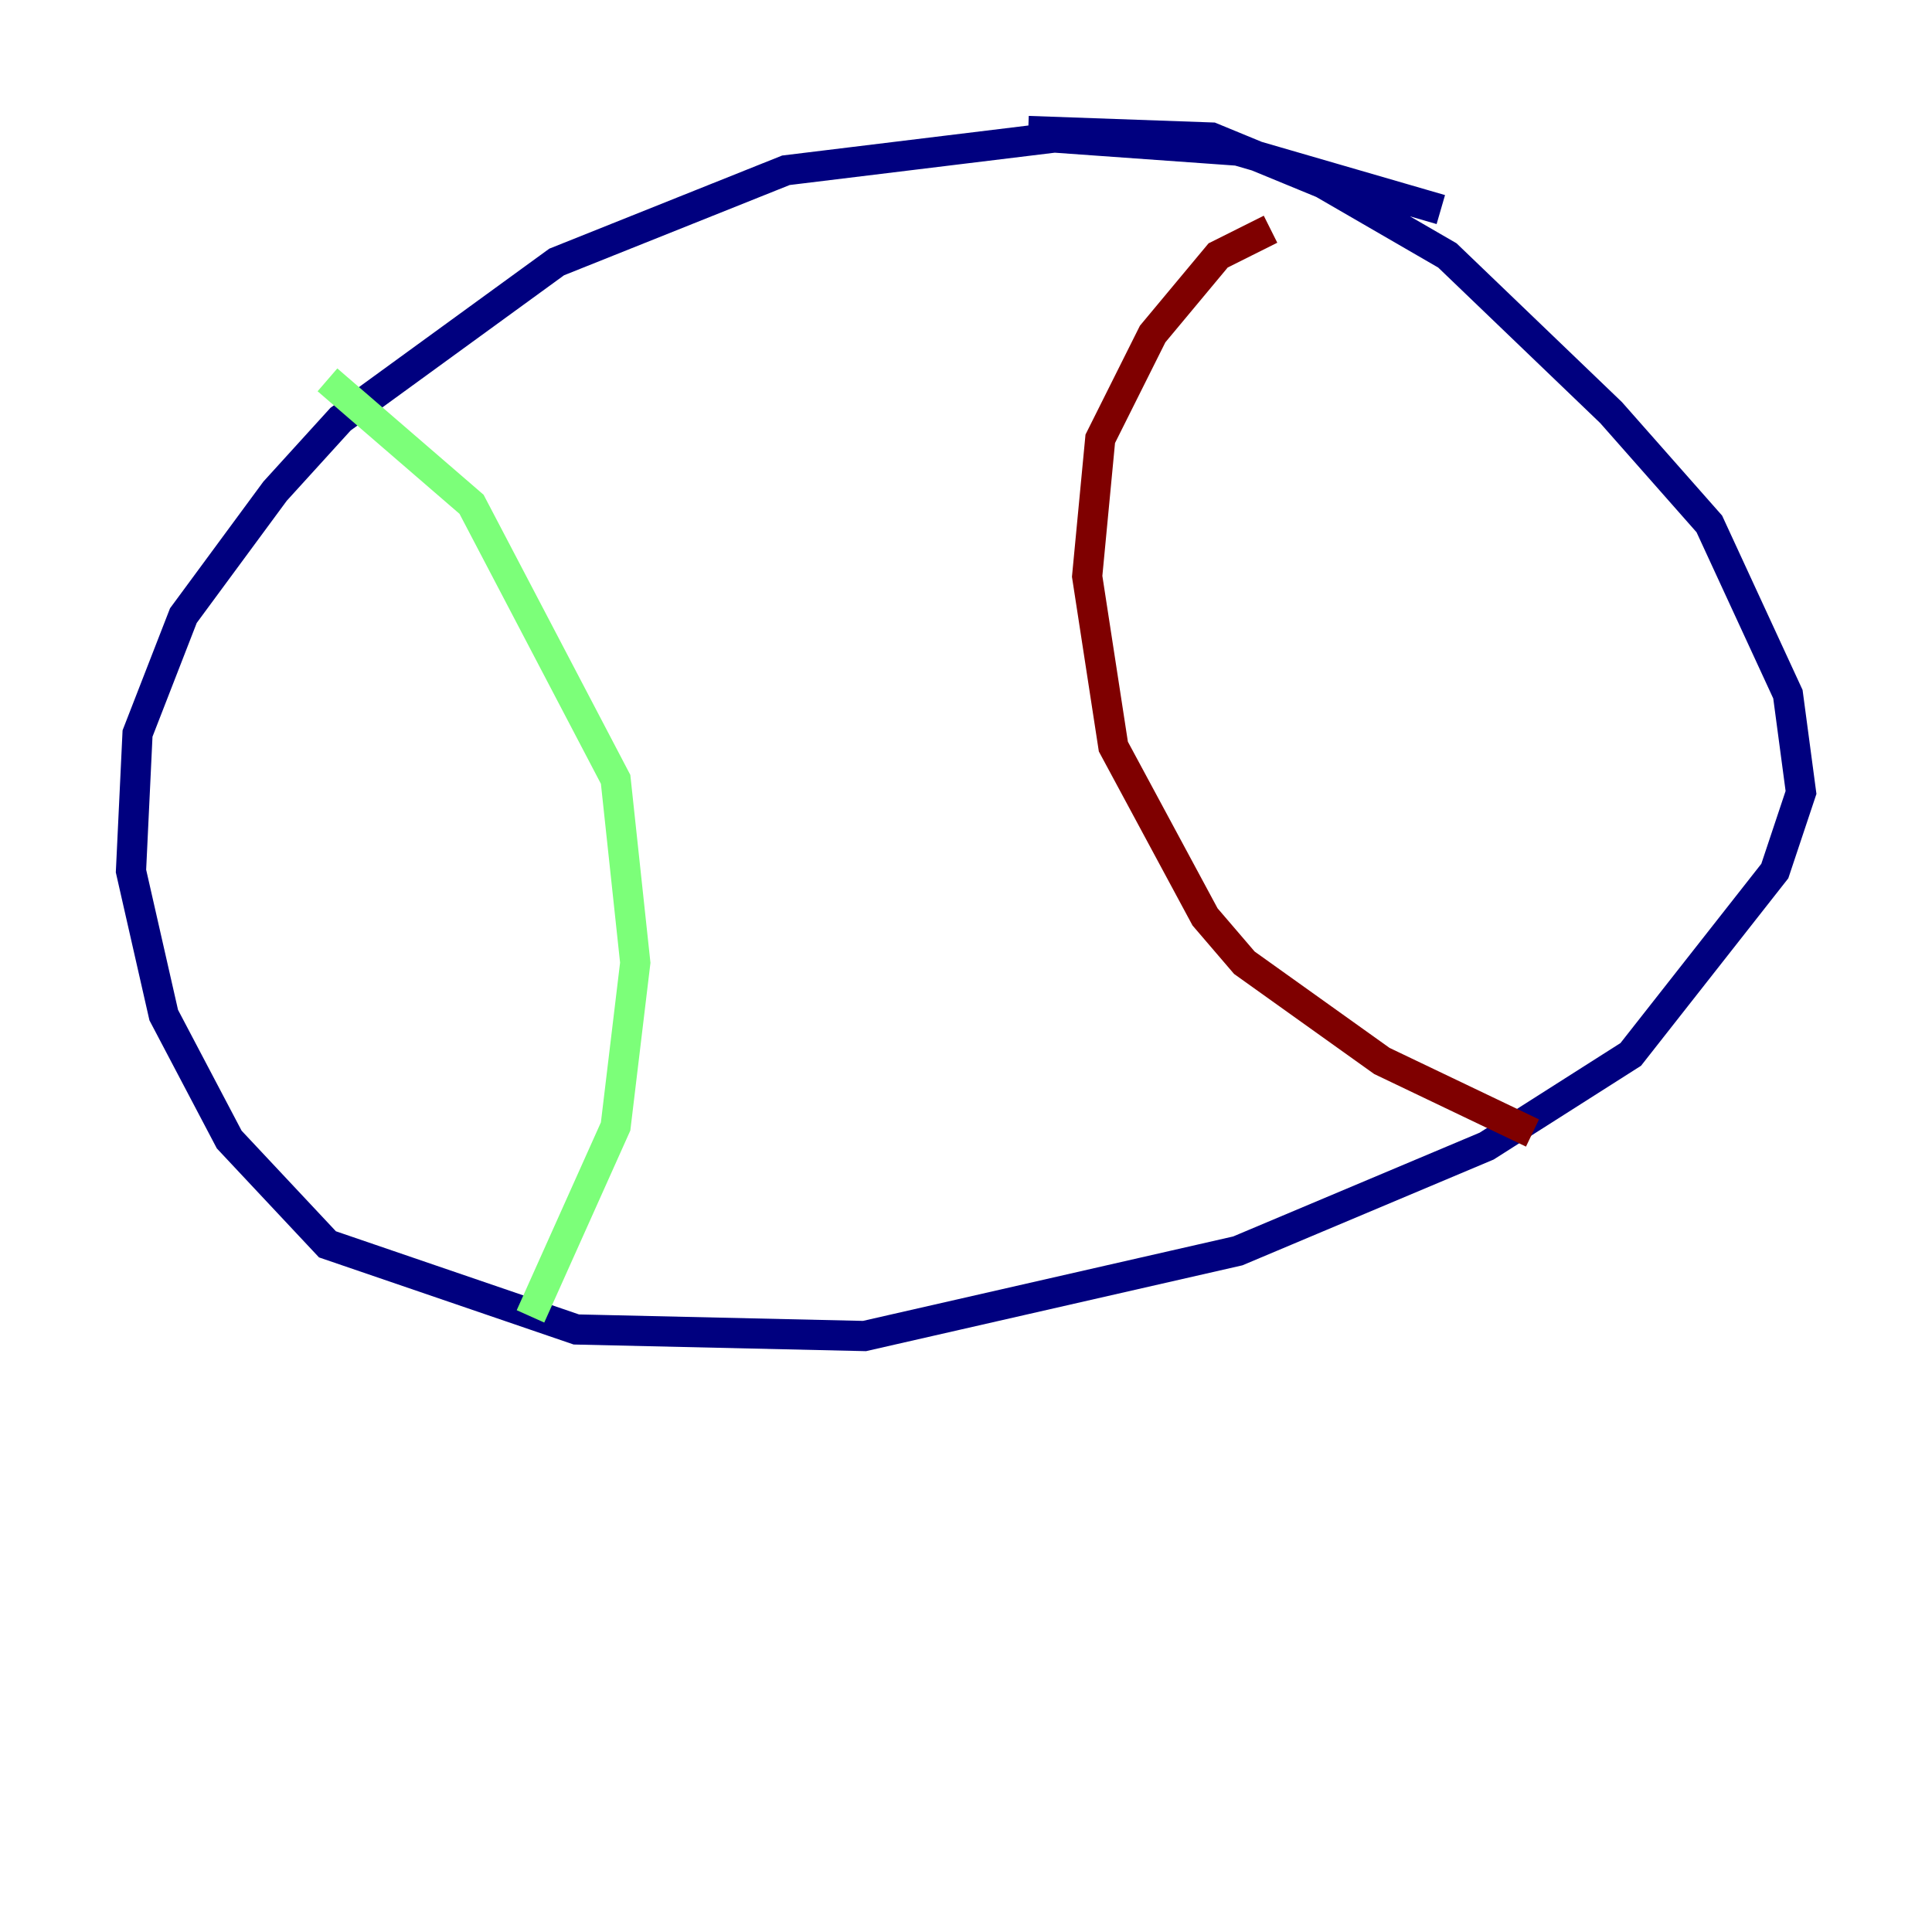 <?xml version="1.0" encoding="utf-8" ?>
<svg baseProfile="tiny" height="128" version="1.2" viewBox="0,0,128,128" width="128" xmlns="http://www.w3.org/2000/svg" xmlns:ev="http://www.w3.org/2001/xml-events" xmlns:xlink="http://www.w3.org/1999/xlink"><defs /><polyline fill="none" points="95.458,13.885 82.007,9.98 69.858,9.112 52.068,11.281 36.881,17.356 22.563,27.77 18.224,32.542 12.149,40.786 9.112,48.597 8.678,57.709 10.848,67.254 15.186,75.498 21.695,82.441 38.183,88.081 57.275,88.515 82.007,82.875 98.495,75.932 108.041,69.858 117.586,57.709 119.322,52.502 118.454,45.993 113.248,34.712 106.739,27.336 95.891,16.922 87.647,12.149 80.271,9.112 68.122,8.678" stroke="#00007f" stroke-width="2" /><polyline fill="none" points="21.695,25.166 31.241,33.41 40.786,51.634 42.088,63.783 40.786,74.63 35.146,87.214" stroke="#7cff79" stroke-width="2" /><polyline fill="none" points="84.176,15.186 80.705,16.922 76.366,22.129 72.895,29.071 72.027,38.183 73.763,49.464 79.837,60.746 82.441,63.783 91.552,70.291 101.532,75.064" stroke="#7f0000" stroke-width="2" /></svg>